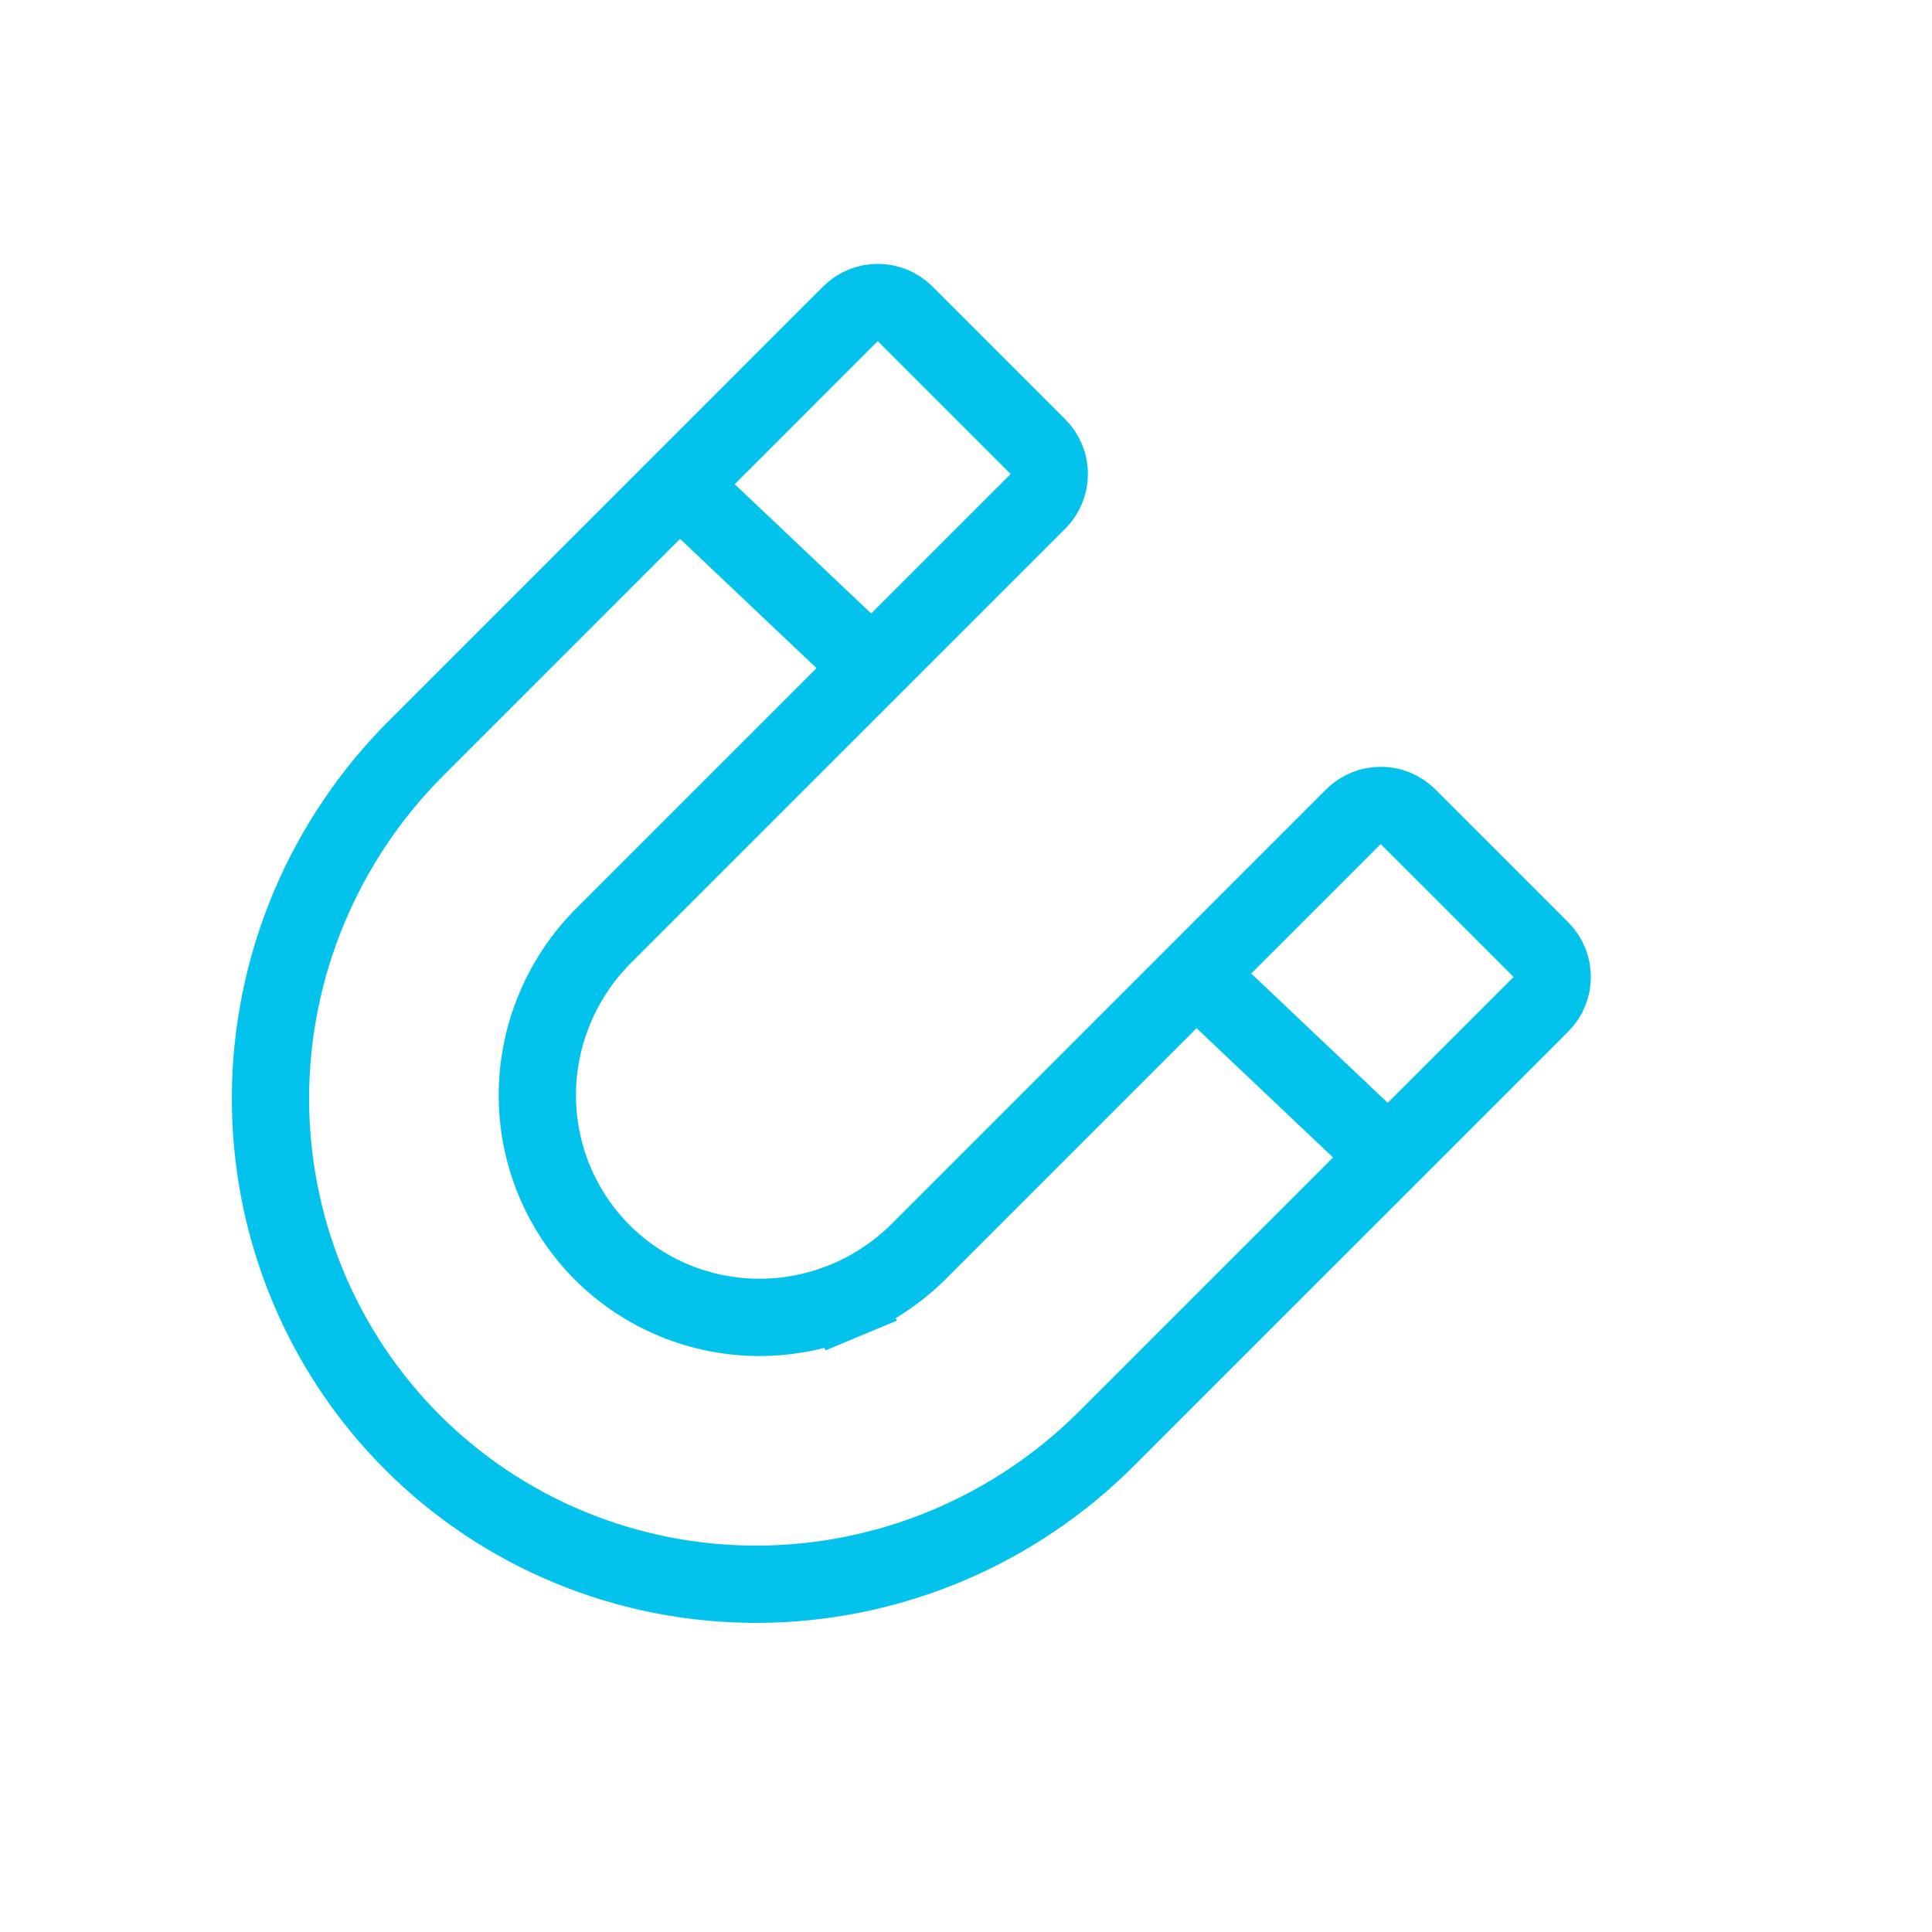 <svg width="50" height="50" viewBox="0 0 50 50" fill="none" xmlns="http://www.w3.org/2000/svg">
<path d="M28.636 37.232C27.45 38.419 26.043 39.362 24.498 40.009C22.952 40.655 21.298 40.992 19.63 41C17.962 41.008 16.313 40.688 14.776 40.057C13.239 39.427 11.845 38.499 10.673 37.327C9.501 36.155 8.573 34.761 7.943 33.224C7.312 31.687 6.992 30.038 7 28.37C7.008 26.702 7.345 25.048 7.991 23.502C8.638 21.957 9.581 20.55 10.768 19.364L22.01 8.121C22.401 7.731 23.034 7.731 23.424 8.121L26.863 11.56C27.253 11.95 27.253 12.583 26.863 12.974L15.62 24.216C15.081 24.756 14.652 25.395 14.358 26.099C14.064 26.802 13.91 27.555 13.906 28.317C13.903 29.078 14.049 29.831 14.337 30.534C14.626 31.237 15.05 31.876 15.587 32.413C16.124 32.95 16.763 33.374 17.466 33.663C18.169 33.951 18.922 34.097 19.683 34.094C20.445 34.09 21.198 33.936 21.901 33.642L21.515 32.72L21.901 33.642C22.605 33.348 23.244 32.919 23.784 32.38L35.026 21.137C35.417 20.747 36.05 20.747 36.44 21.137L38.16 22.856L39.879 24.576C40.269 24.966 40.269 25.599 39.879 25.99L28.636 37.232Z" stroke="#03C2EC" stroke-width="2"/>
<path d="M17 12L22.7 17.4M30.933 25.2L36 30" stroke="#03C2EC" stroke-width="2"/>
</svg>
